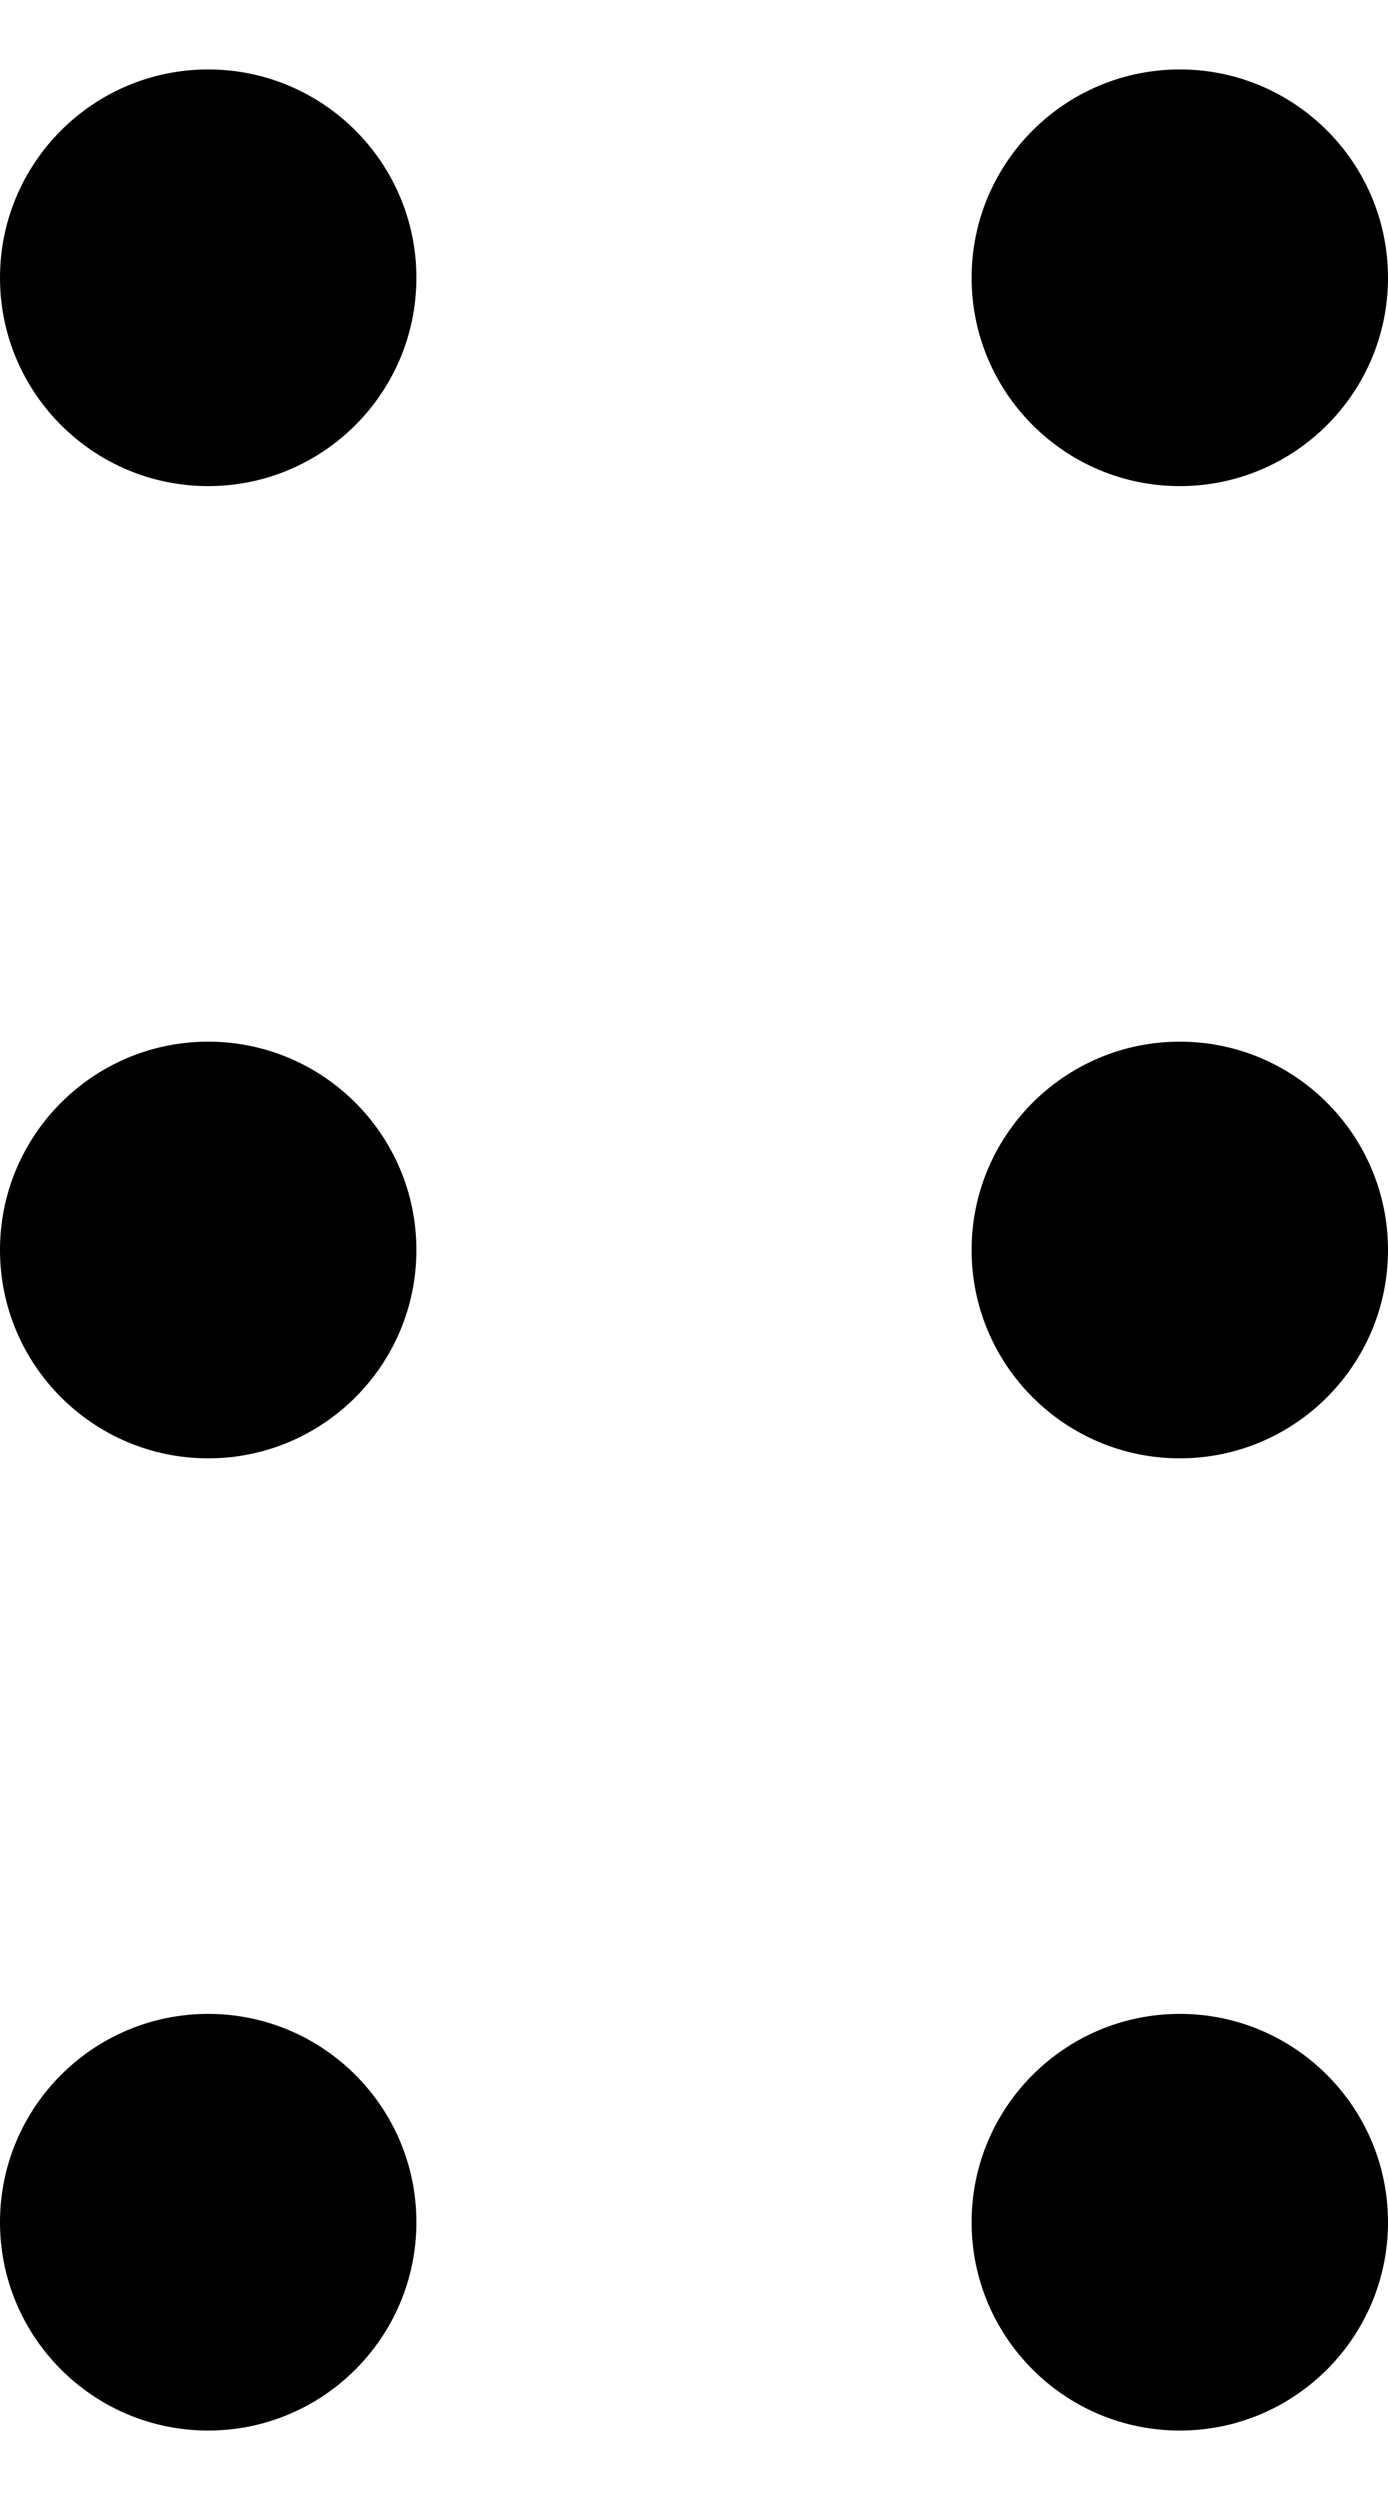 <svg viewBox="0 0 10 18">
	<path d="M1.5 3.5C2.328 3.5 3 2.828 3 2C3 1.172 2.328 0.5 1.5 0.5C0.672 0.5 0 1.172 0 2C0 2.828 0.672 3.5 1.5 3.5Z" />
	<path d="M8.5 3.5C9.328 3.5 10 2.828 10 2C10 1.172 9.328 0.5 8.5 0.5C7.672 0.5 7 1.172 7 2C7 2.828 7.672 3.5 8.5 3.5Z" />
	<path d="M1.5 10.5C2.328 10.5 3 9.828 3 9C3 8.172 2.328 7.5 1.5 7.5C0.672 7.5 0 8.172 0 9C0 9.828 0.672 10.5 1.5 10.5Z" />
	<path d="M8.5 10.5C9.328 10.5 10 9.828 10 9C10 8.172 9.328 7.5 8.5 7.5C7.672 7.5 7 8.172 7 9C7 9.828 7.672 10.5 8.5 10.5Z" />
	<path d="M1.5 17.5C2.328 17.5 3 16.828 3 16C3 15.172 2.328 14.5 1.5 14.5C0.672 14.5 0 15.172 0 16C0 16.828 0.672 17.5 1.5 17.5Z" />
	<path d="M8.5 17.5C9.328 17.5 10 16.828 10 16C10 15.172 9.328 14.5 8.5 14.5C7.672 14.5 7 15.172 7 16C7 16.828 7.672 17.5 8.5 17.5Z" />
</svg>